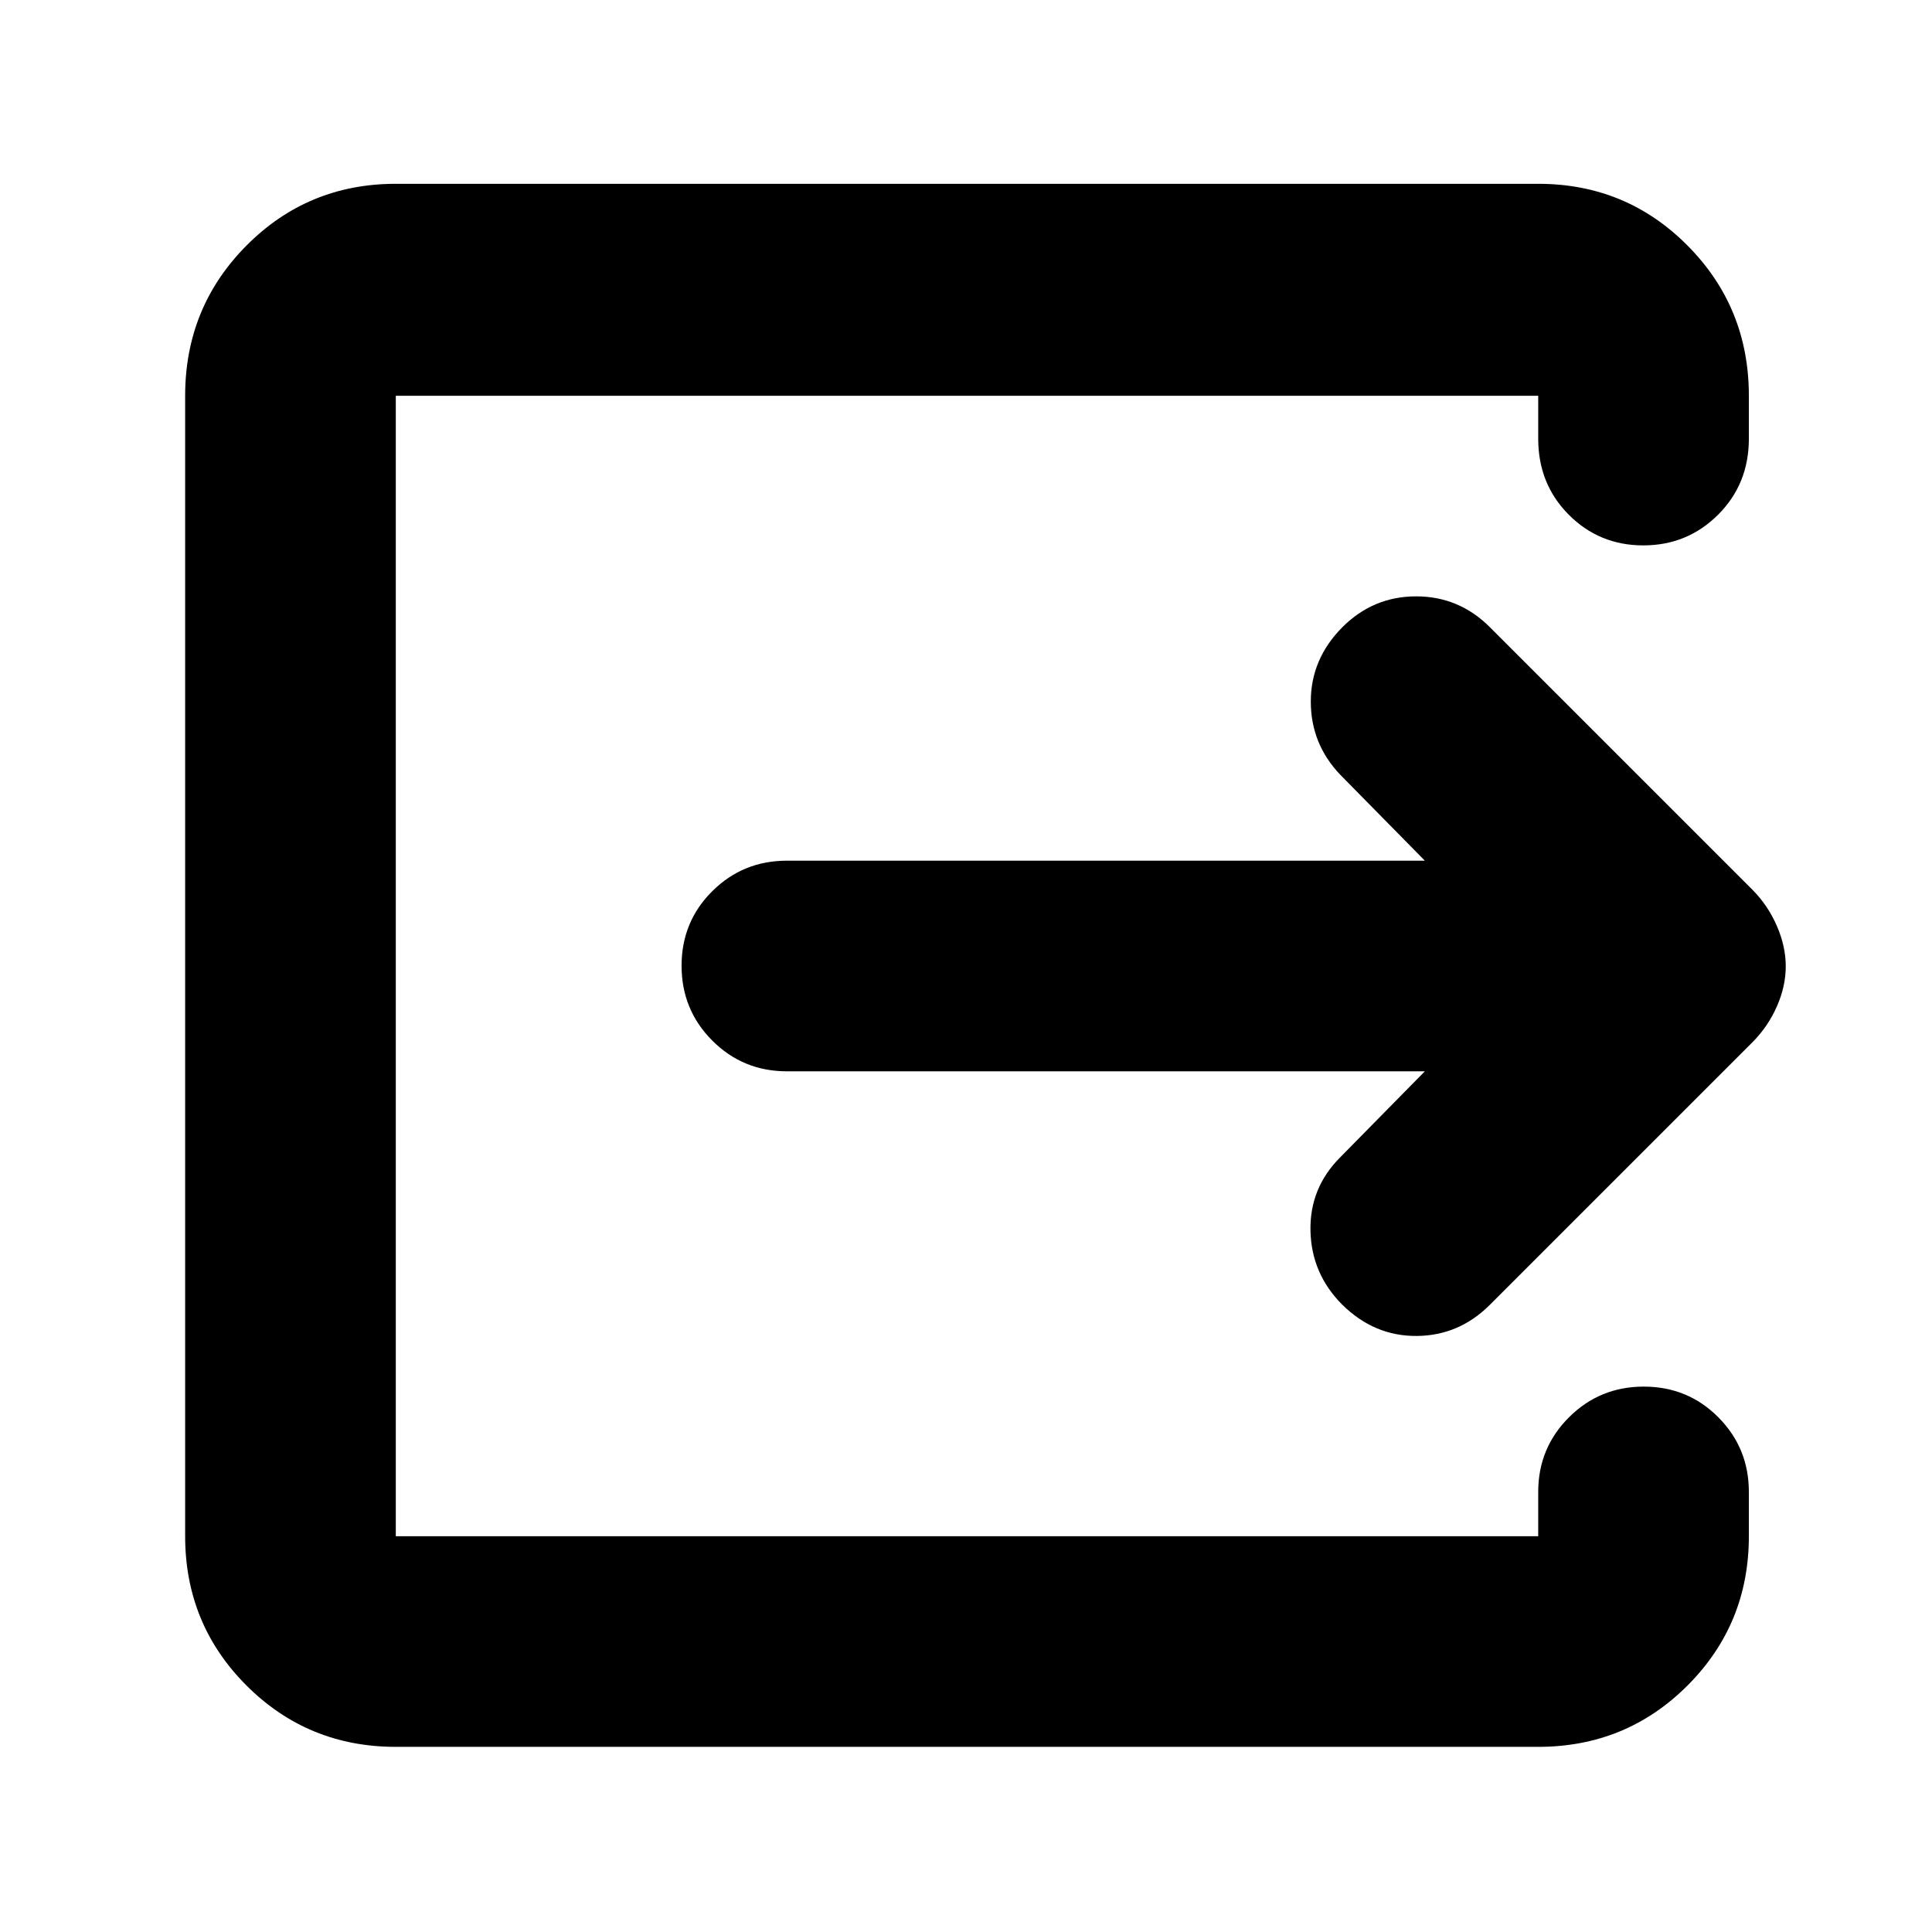 <svg xmlns="http://www.w3.org/2000/svg" height="40" viewBox="0 -960 960 960" width="40"><path d="M196.67-92q-43.7 0-74.19-30.48Q92-152.97 92-196.67v-566.66q0-43.98 30.48-74.66 30.49-30.68 74.19-30.68h567.66q43.7 0 74.19 30.68Q869-807.31 869-763.33V-742q0 22.5-15.28 37.75Q838.43-689 816.55-689q-21.88 0-37.05-15.25-15.17-15.25-15.17-37.75v-21.33H196.67v566.66h567.66v-22q0-21.83 15.29-37.08Q794.9-271 816.78-271q21.89 0 37.05 15.25Q869-240.5 869-218.67v22q0 43.7-30.48 74.19Q808.03-92 764.33-92H196.67ZM708-427.67H391q-21.83 0-37.08-15.28t-15.25-37.17q0-21.88 15.25-37.05 15.25-15.16 37.08-15.16h317L666-575q-14.67-15.33-14.67-36.43t15.67-36.9q15.33-15.34 36.67-15.34 21.33 0 36.66 15.34L871-517.67q7.61 7.78 11.97 17.89t4.36 19.94q0 9.84-4.36 19.81-4.36 9.96-11.97 17.7L740.33-311.67q-15.33 15.34-36.36 15.5-21.04.17-36.97-15.5-15.33-15.33-15.83-36.66-.5-21.34 14.83-36.67l42-42.67Z"/></svg>